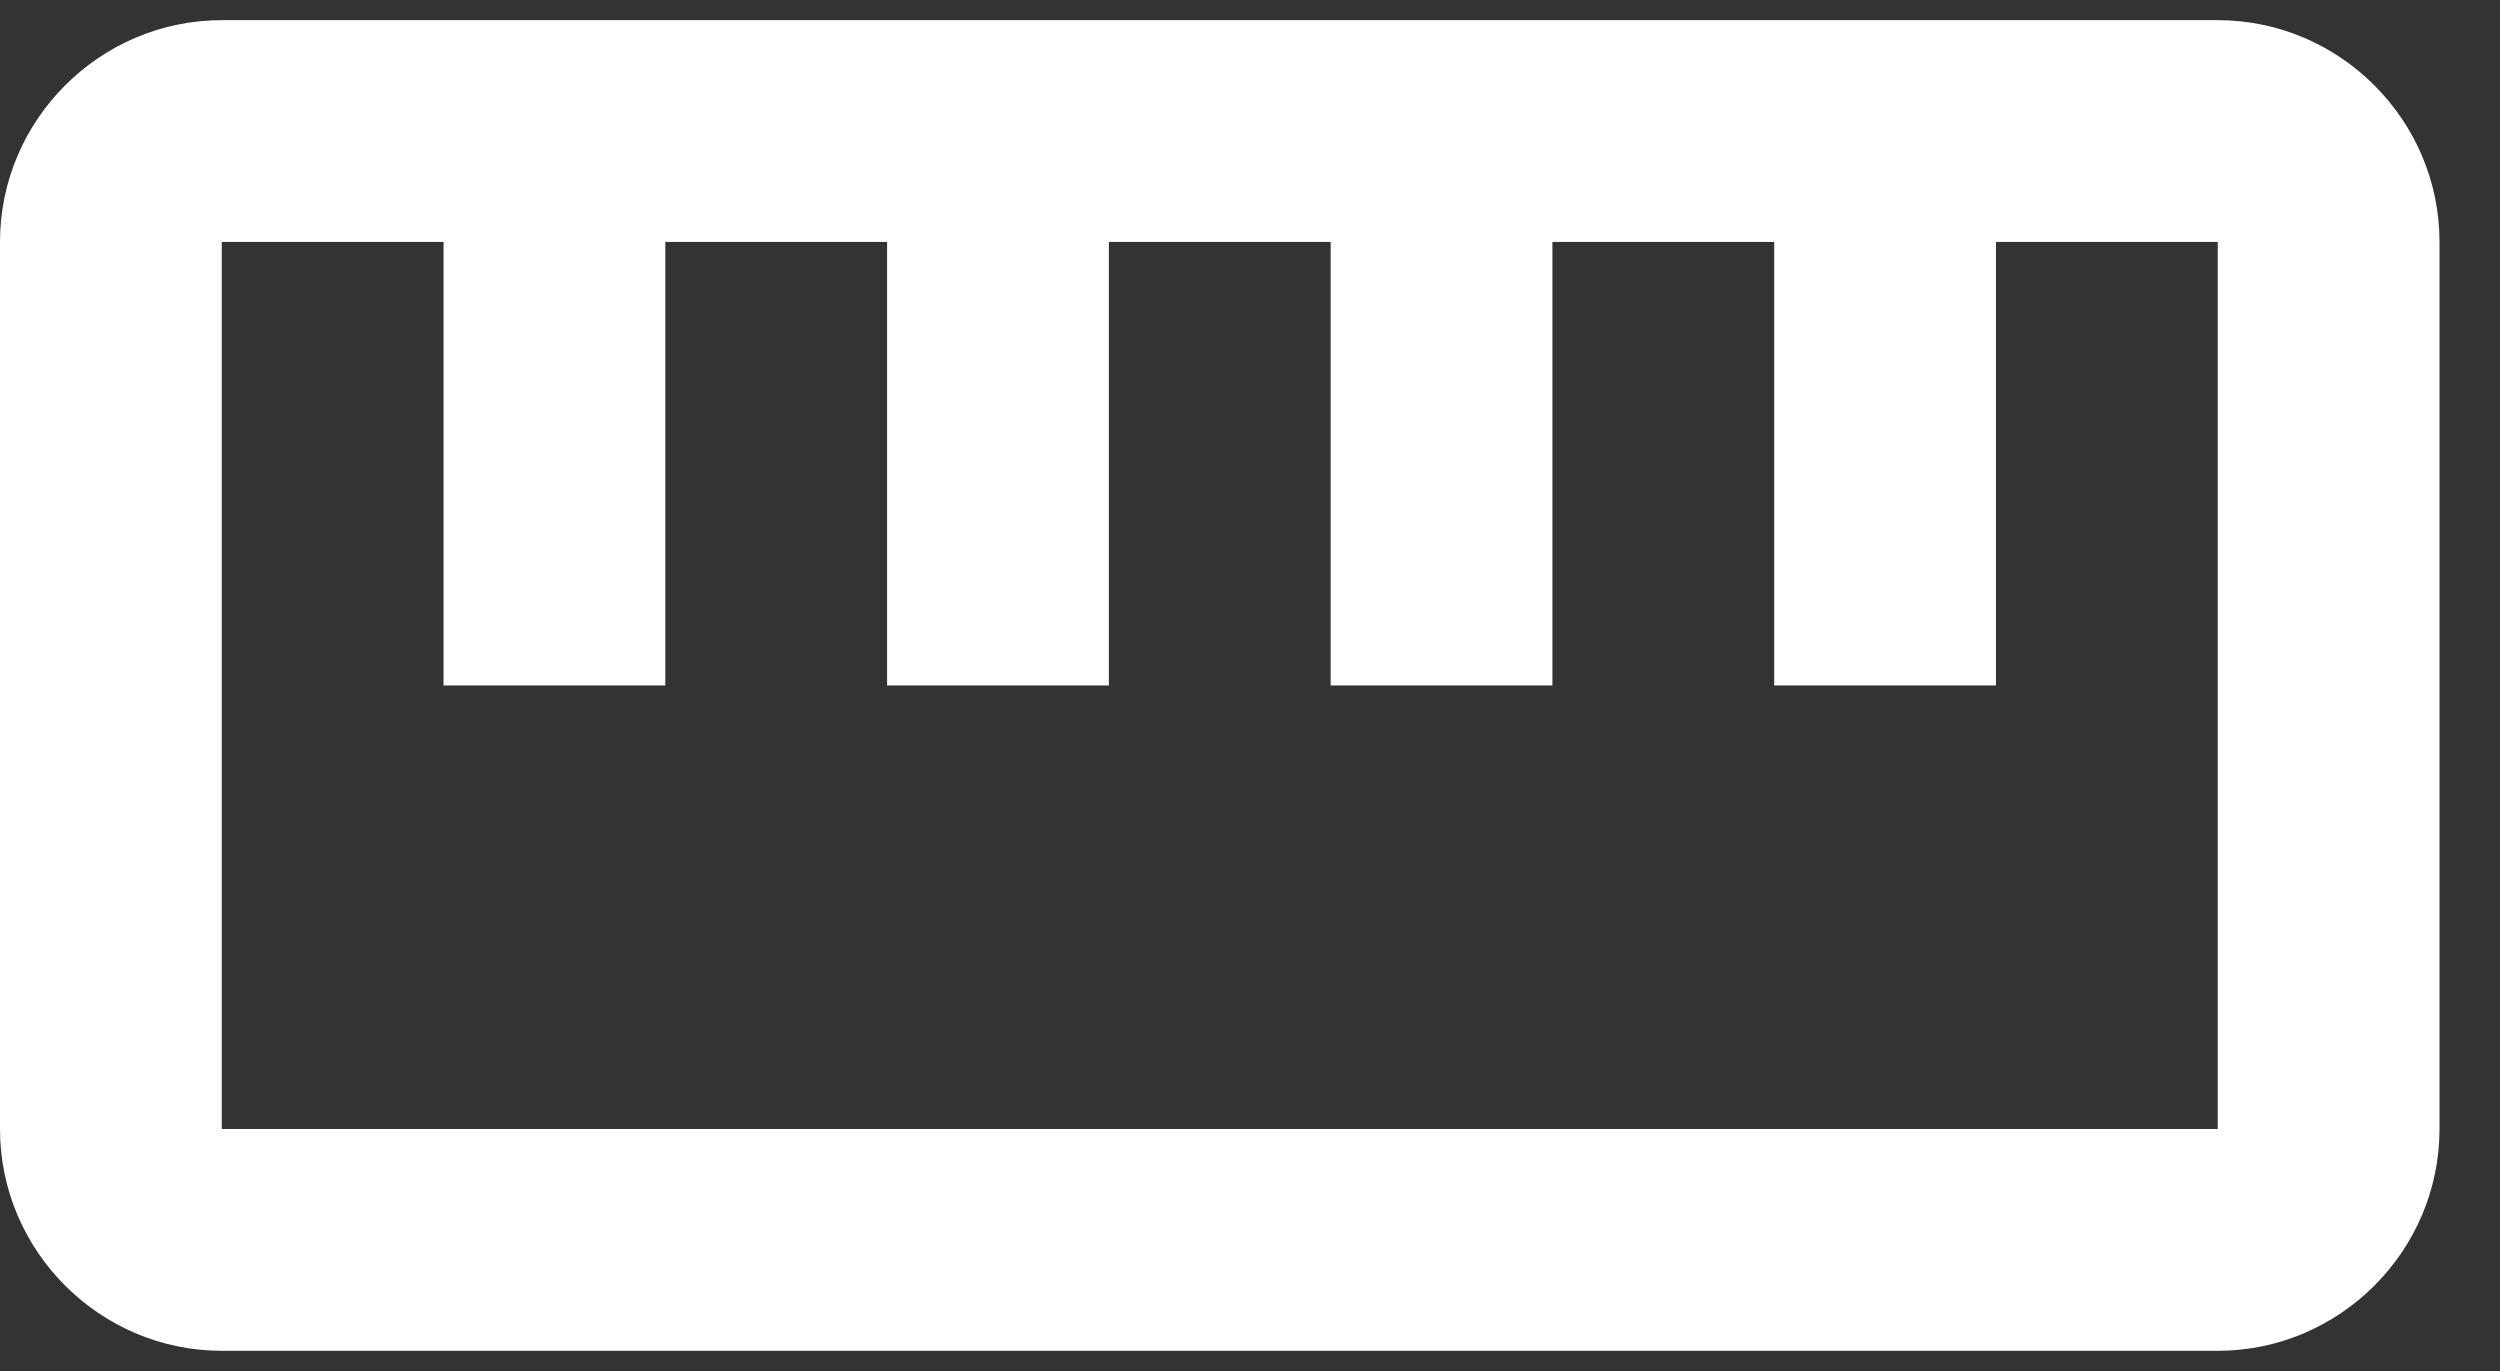 <svg width="31" height="17" viewBox="0 0 31 17" fill="none" xmlns="http://www.w3.org/2000/svg">
<rect x="0" y="0" width="31" height="17" fill="#333333" stroke="none"/>
<path d="M27.5 0.25H2.75C1.238 0.25 0 1.488 0 3V14C0 15.512 1.238 16.75 2.75 16.75H27.5C29.012 16.75 30.25 15.512 30.25 14V3C30.25 1.488 29.012 0.25 27.5 0.25ZM27.5 14H2.75V3H5.5V8.5H8.25V3H11V8.5H13.75V3H16.5V8.5H19.25V3H22V8.5H24.75V3H27.5V14Z" fill="white"/>
</svg>
